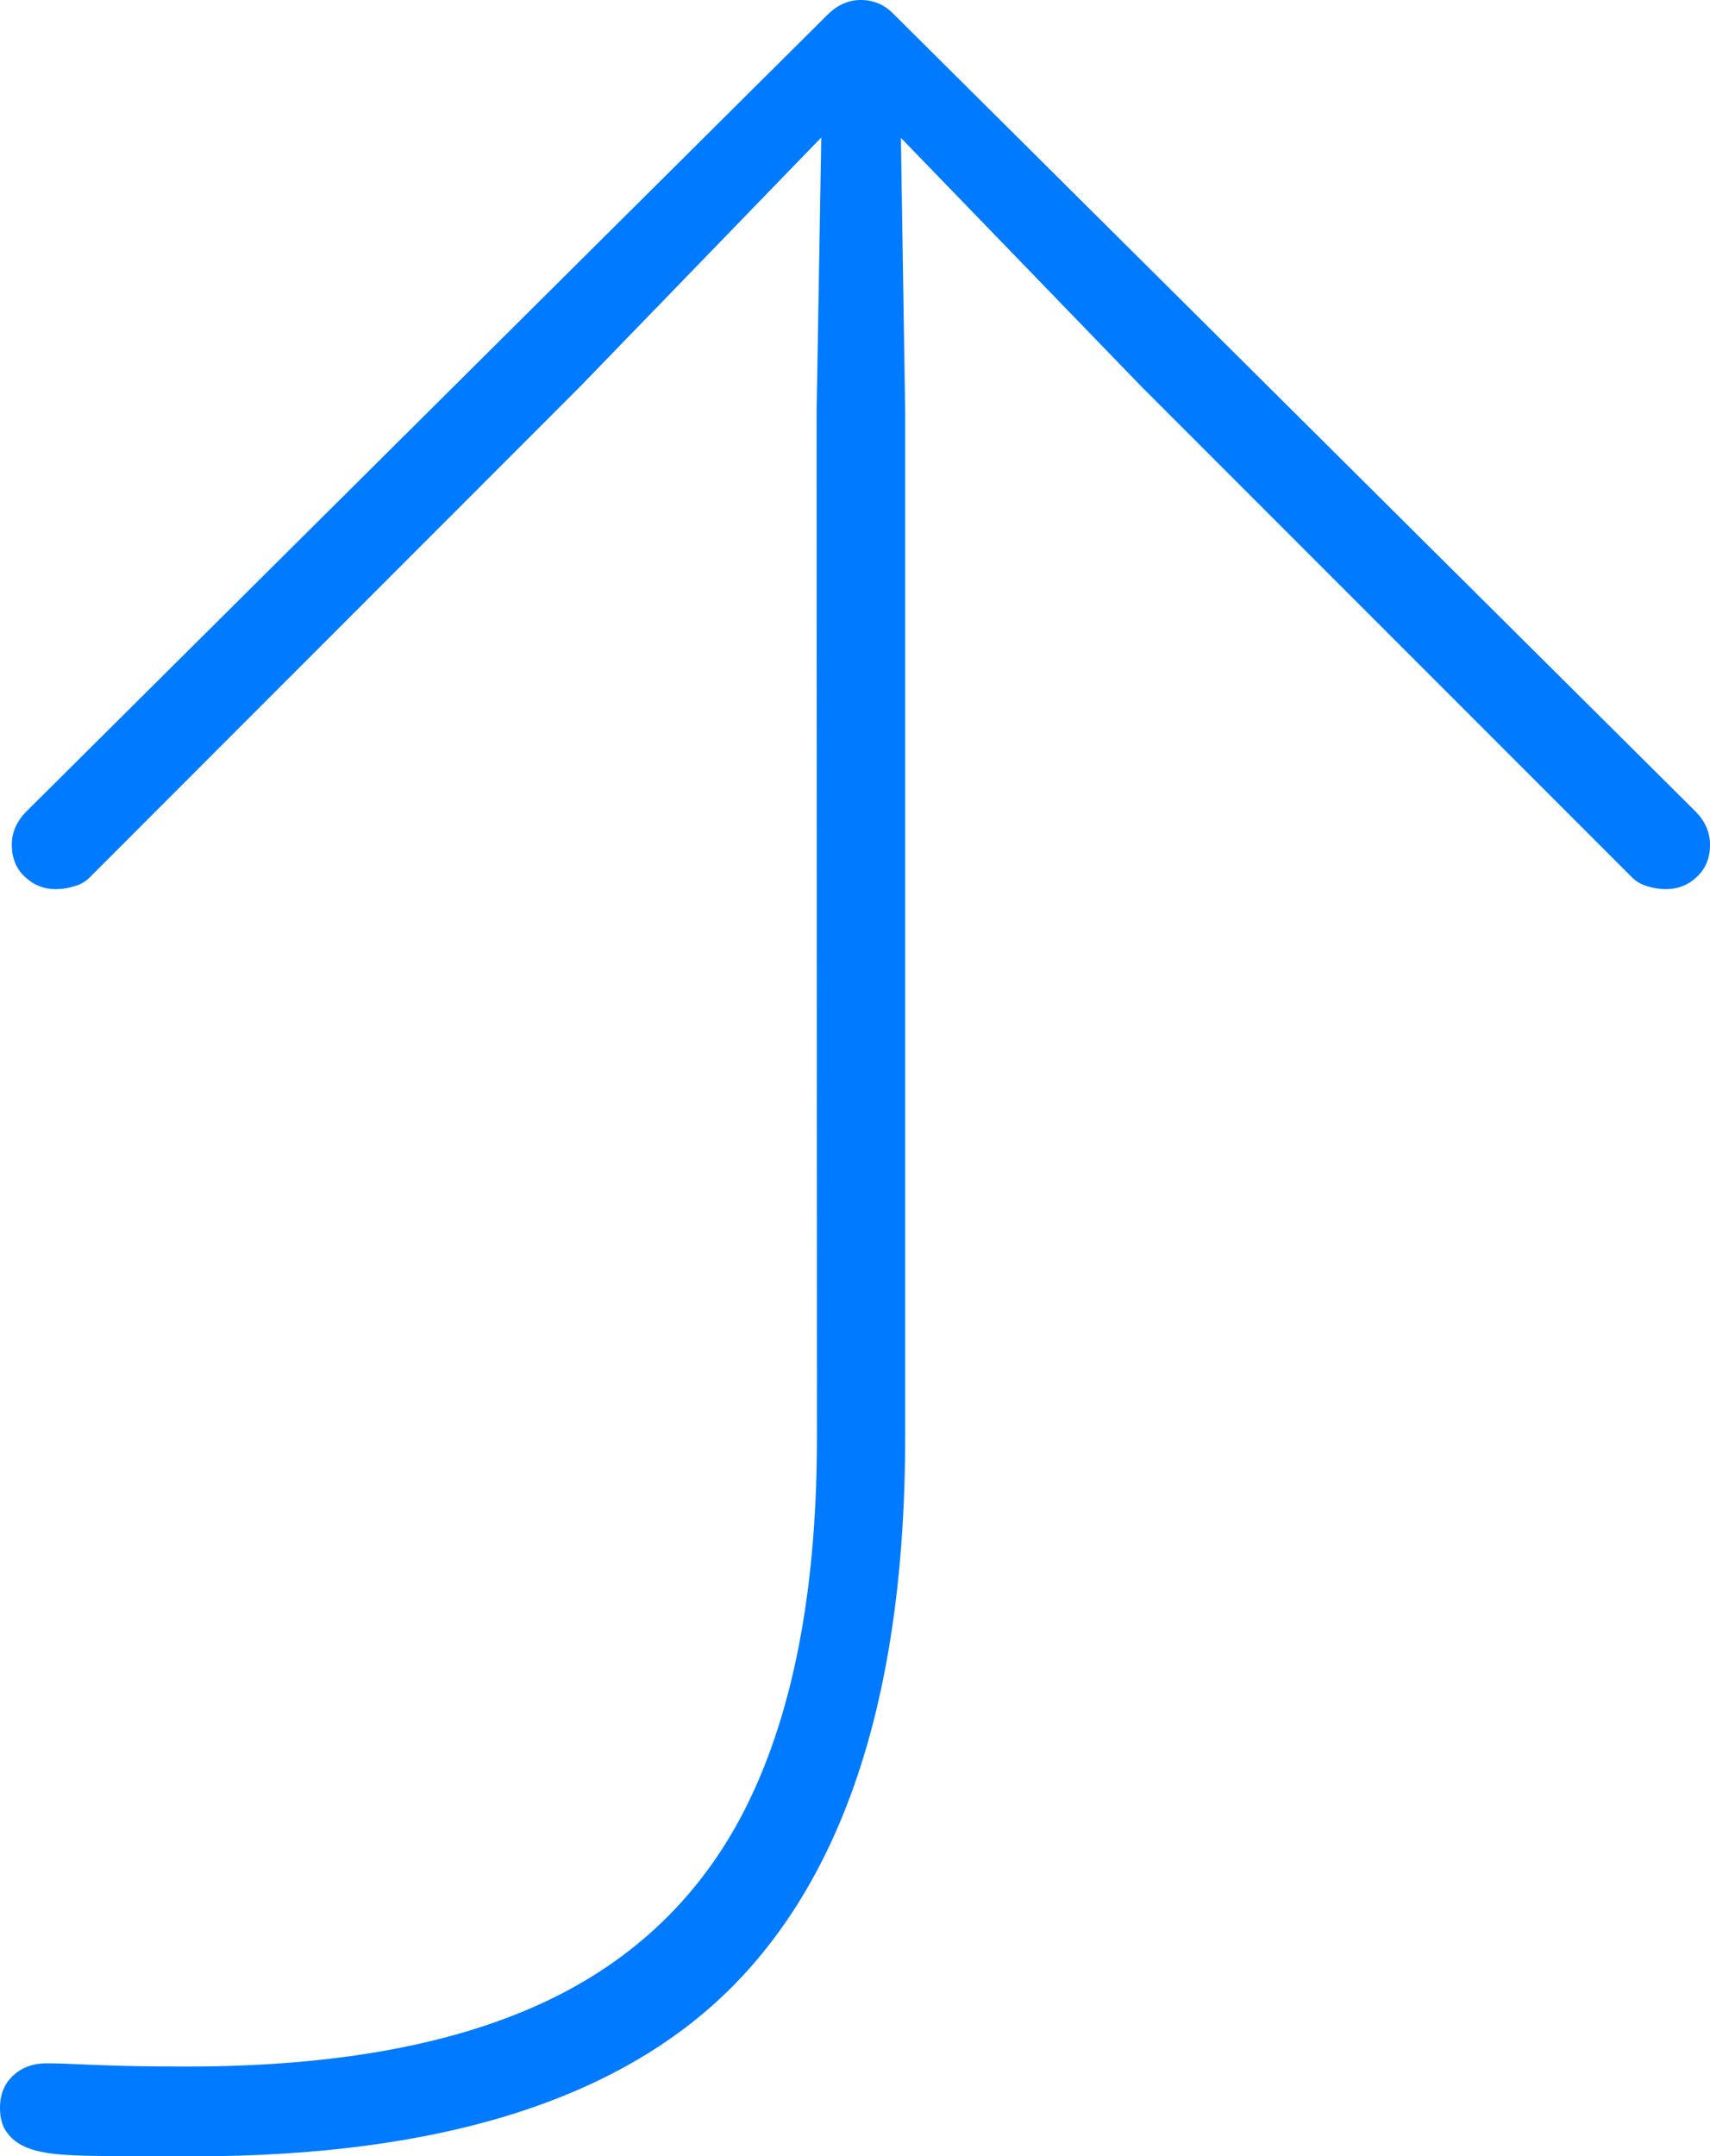 <?xml version="1.0" encoding="UTF-8"?>
<!--Generator: Apple Native CoreSVG 175-->
<!DOCTYPE svg
PUBLIC "-//W3C//DTD SVG 1.1//EN"
       "http://www.w3.org/Graphics/SVG/1.1/DTD/svg11.dtd">
<svg version="1.1" xmlns="http://www.w3.org/2000/svg" xmlns:xlink="http://www.w3.org/1999/xlink" width="14.344" height="18.082">
 <g>
  <rect height="18.082" opacity="0" width="14.344" x="0" y="0"/>
  <path d="M1.618 18.082Q4.774 18.082 6.184 16.617Q7.593 15.152 7.593 12.046L7.593 3.457L7.557 1.156L9.578 3.245L13.695 7.362Q13.742 7.409 13.82 7.432Q13.898 7.456 13.973 7.456Q14.126 7.456 14.235 7.352Q14.344 7.249 14.344 7.084Q14.344 6.93 14.226 6.808L7.495 0.117Q7.381 0 7.22 0Q7.07 0 6.948 0.117L0.218 6.808Q0.099 6.93 0.099 7.084Q0.099 7.249 0.208 7.352Q0.318 7.456 0.468 7.456Q0.545 7.456 0.623 7.432Q0.702 7.409 0.748 7.362L4.863 3.245L6.889 1.153L6.85 3.457L6.853 12.028Q6.856 13.866 6.314 15.037Q5.773 16.208 4.608 16.769Q3.444 17.329 1.572 17.329Q1.104 17.329 0.807 17.316Q0.511 17.302 0.391 17.302Q0.221 17.302 0.111 17.404Q0 17.506 0 17.675Q0 17.796 0.05 17.87Q0.1 17.945 0.181 17.988Q0.263 18.03 0.367 18.048Q0.5 18.076 0.849 18.079Q1.198 18.082 1.618 18.082Z" fill="#007aff"/>
 </g>
</svg>
